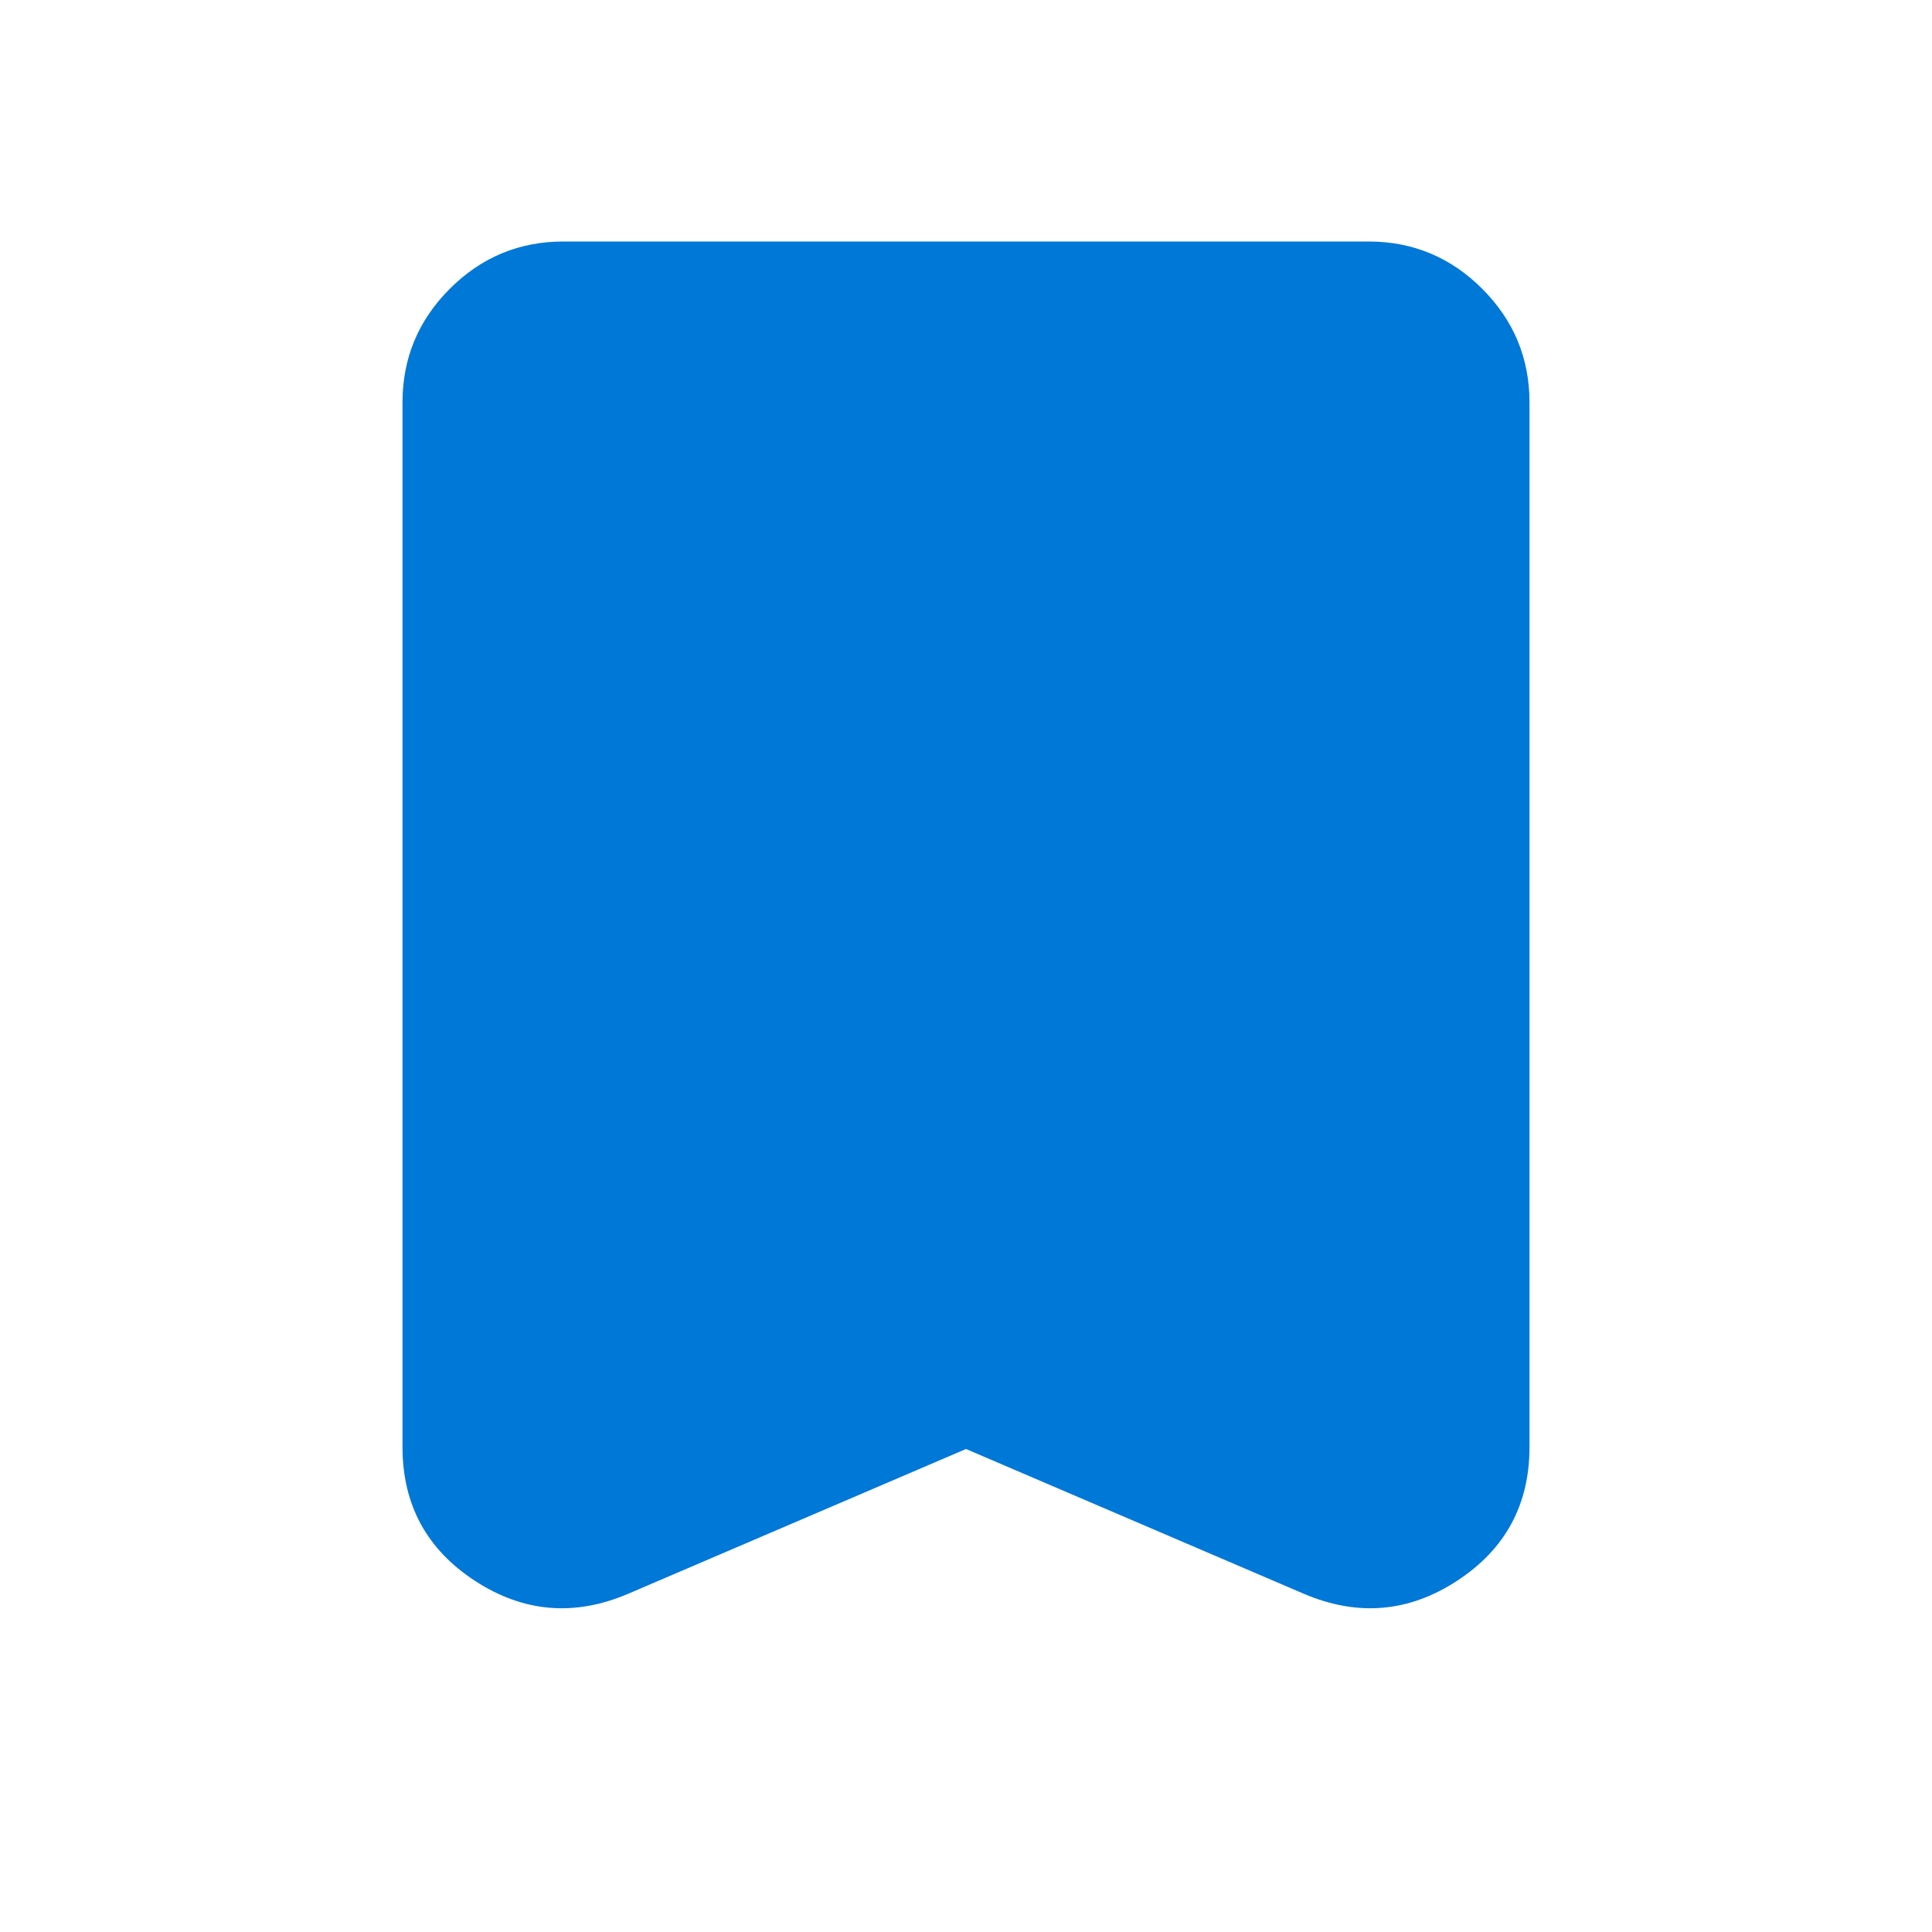 <svg xmlns="http://www.w3.org/2000/svg" height="24px" viewBox="0 -960 960 960" width="24px" fill="#0078d7"><path d="m480-240-168 72q-40 17-76-6.5T200-241v-519q0-33 23.5-56.5T280-840h400q33 0 56.5 23.5T760-760v519q0 43-36 66.5t-76 6.5l-168-72Z"/></svg>